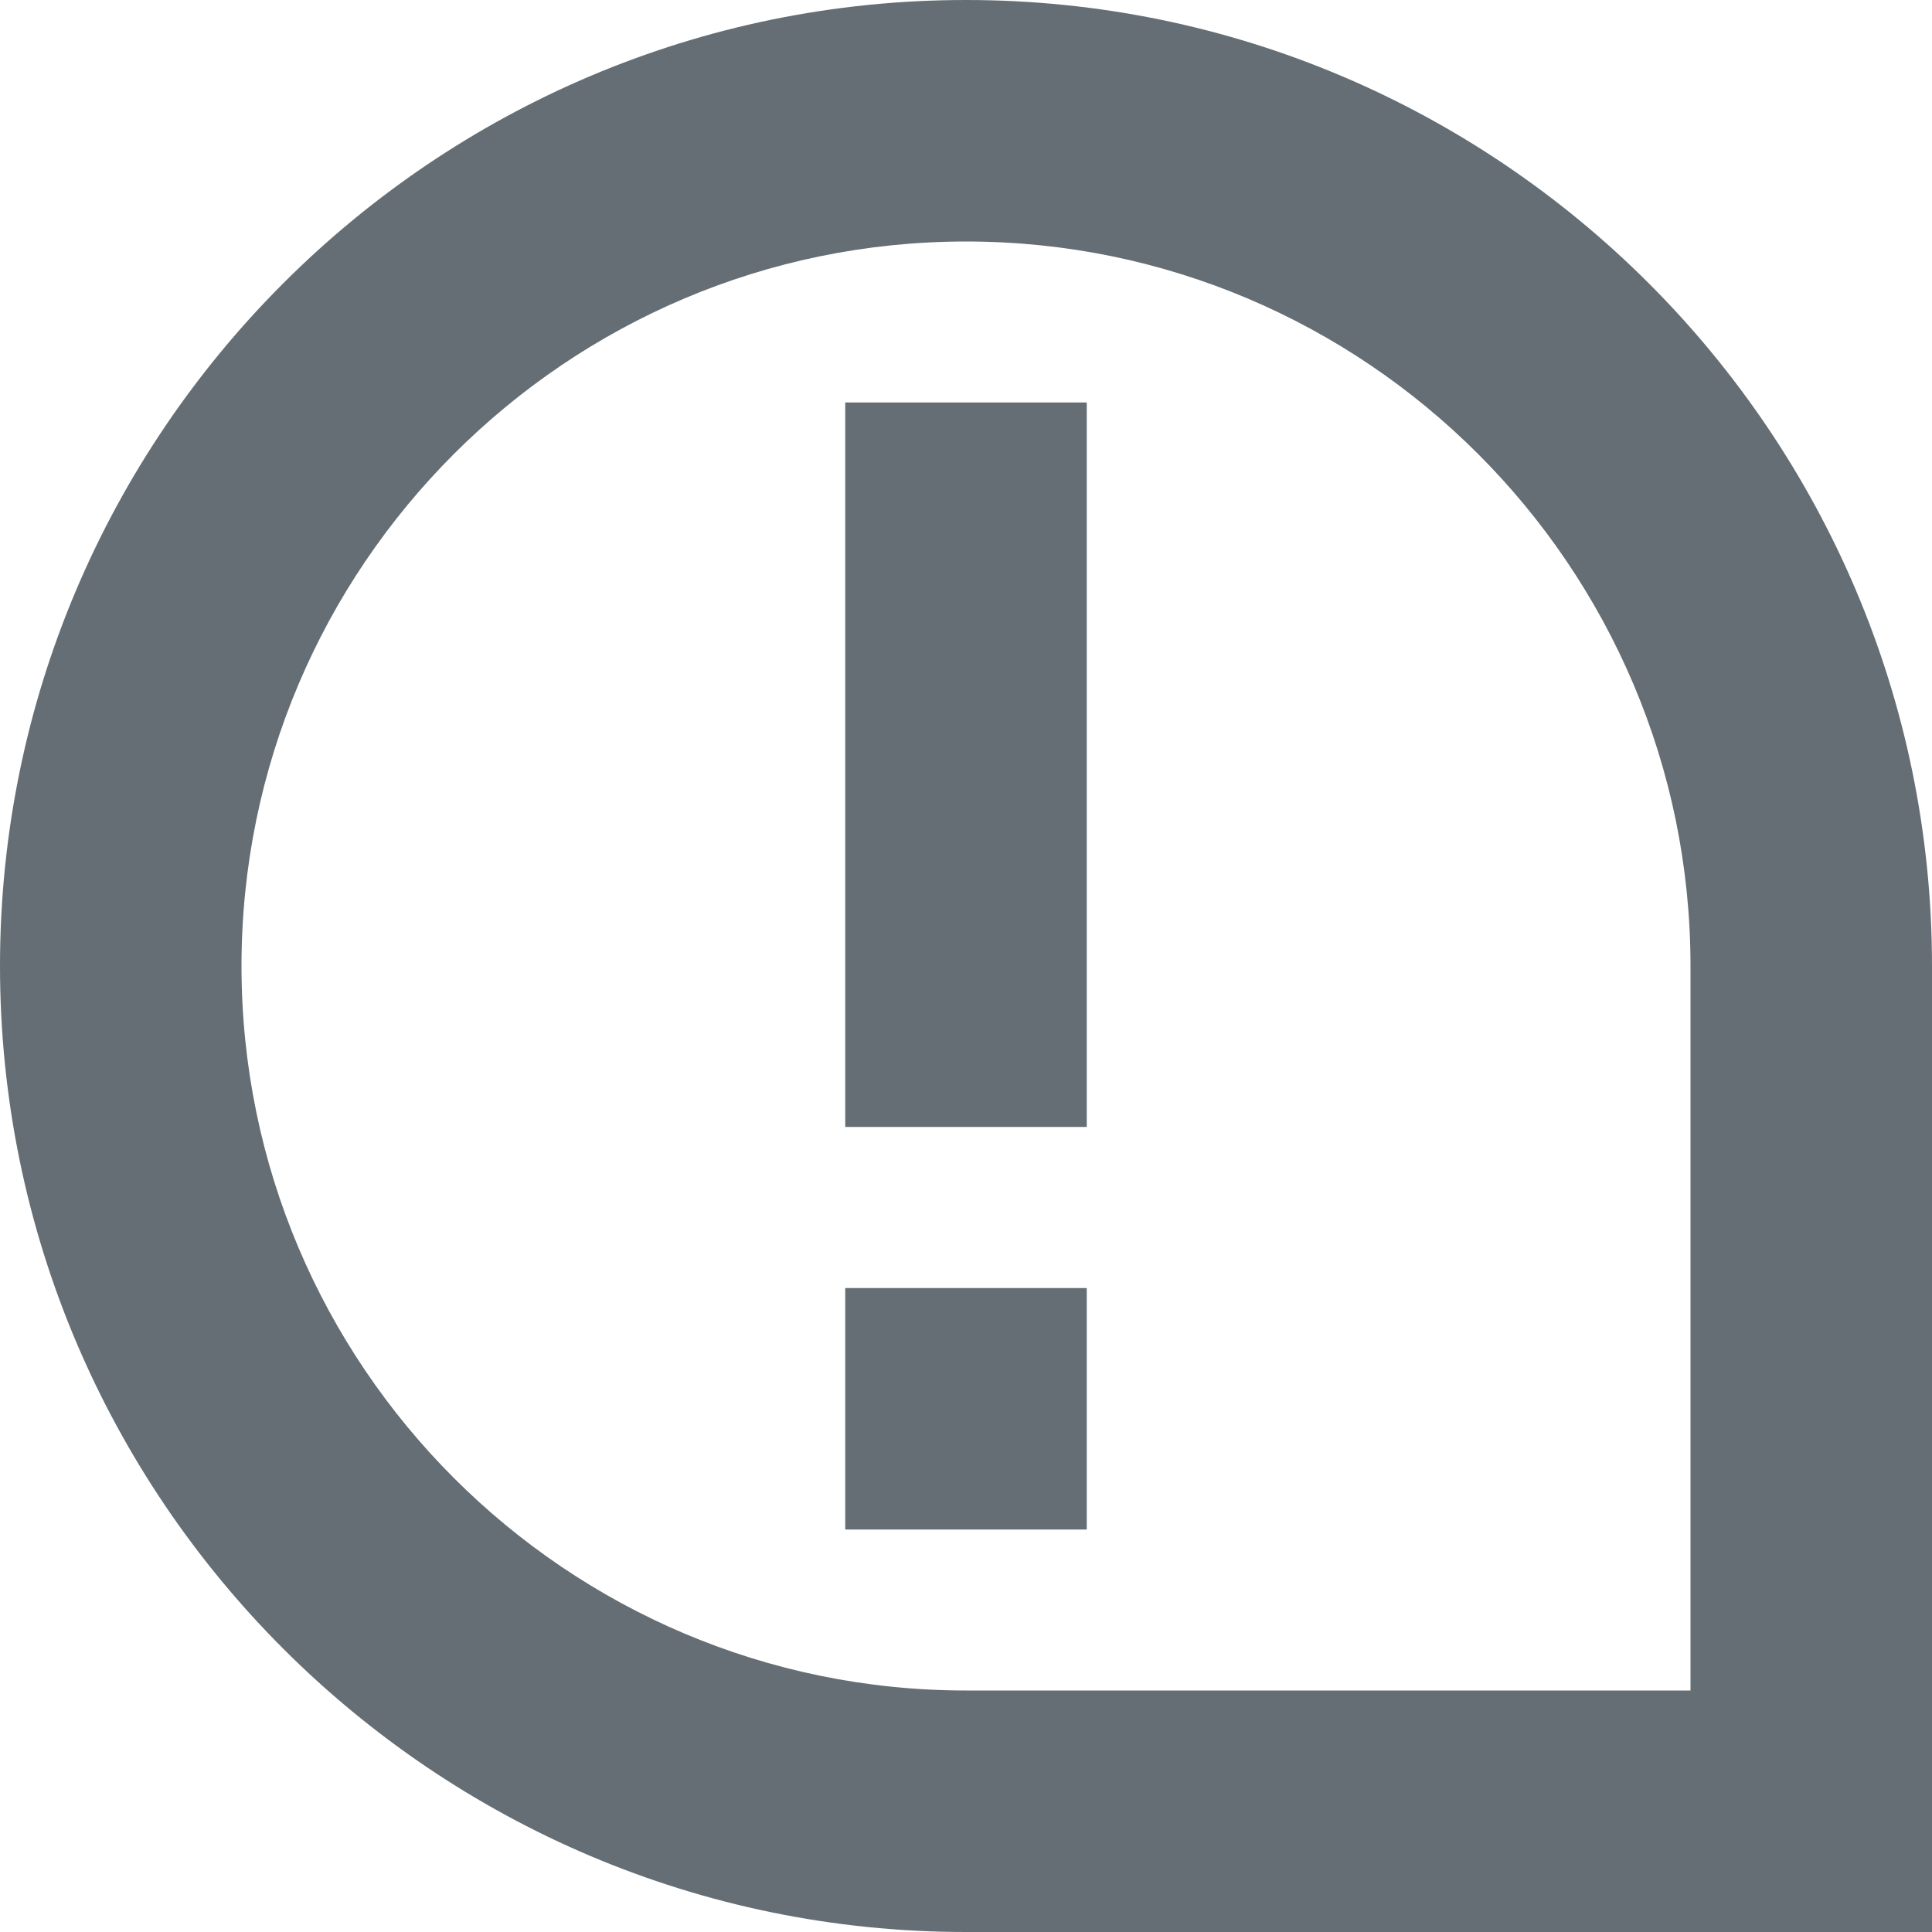 <svg xmlns="http://www.w3.org/2000/svg" width="16" height="16" viewBox="0 0 16 16" fill="none">
    <g clip-path="url(#clip0_1541_9646)">
        <path d="M16 16H8C3.589 16 0 12.411 0 8C0 3.589 3.589 0 8 0C12.411 0 16 3.589 16 8V16ZM8 2C4.692 2 2 4.691 2 8C2 11.309 4.692 14 8 14H14V8C14 4.691 11.308 2 8 2ZM9 3.333H7V9.333H9V3.333ZM9 10.667H7V12.667H9V10.667Z" fill="#646E74"/>
    </g>
    <defs>
        <clipPath id="clip0_1541_9646">
            <rect width="16" height="16" fill="white"/>
        </clipPath>
    </defs>
</svg>